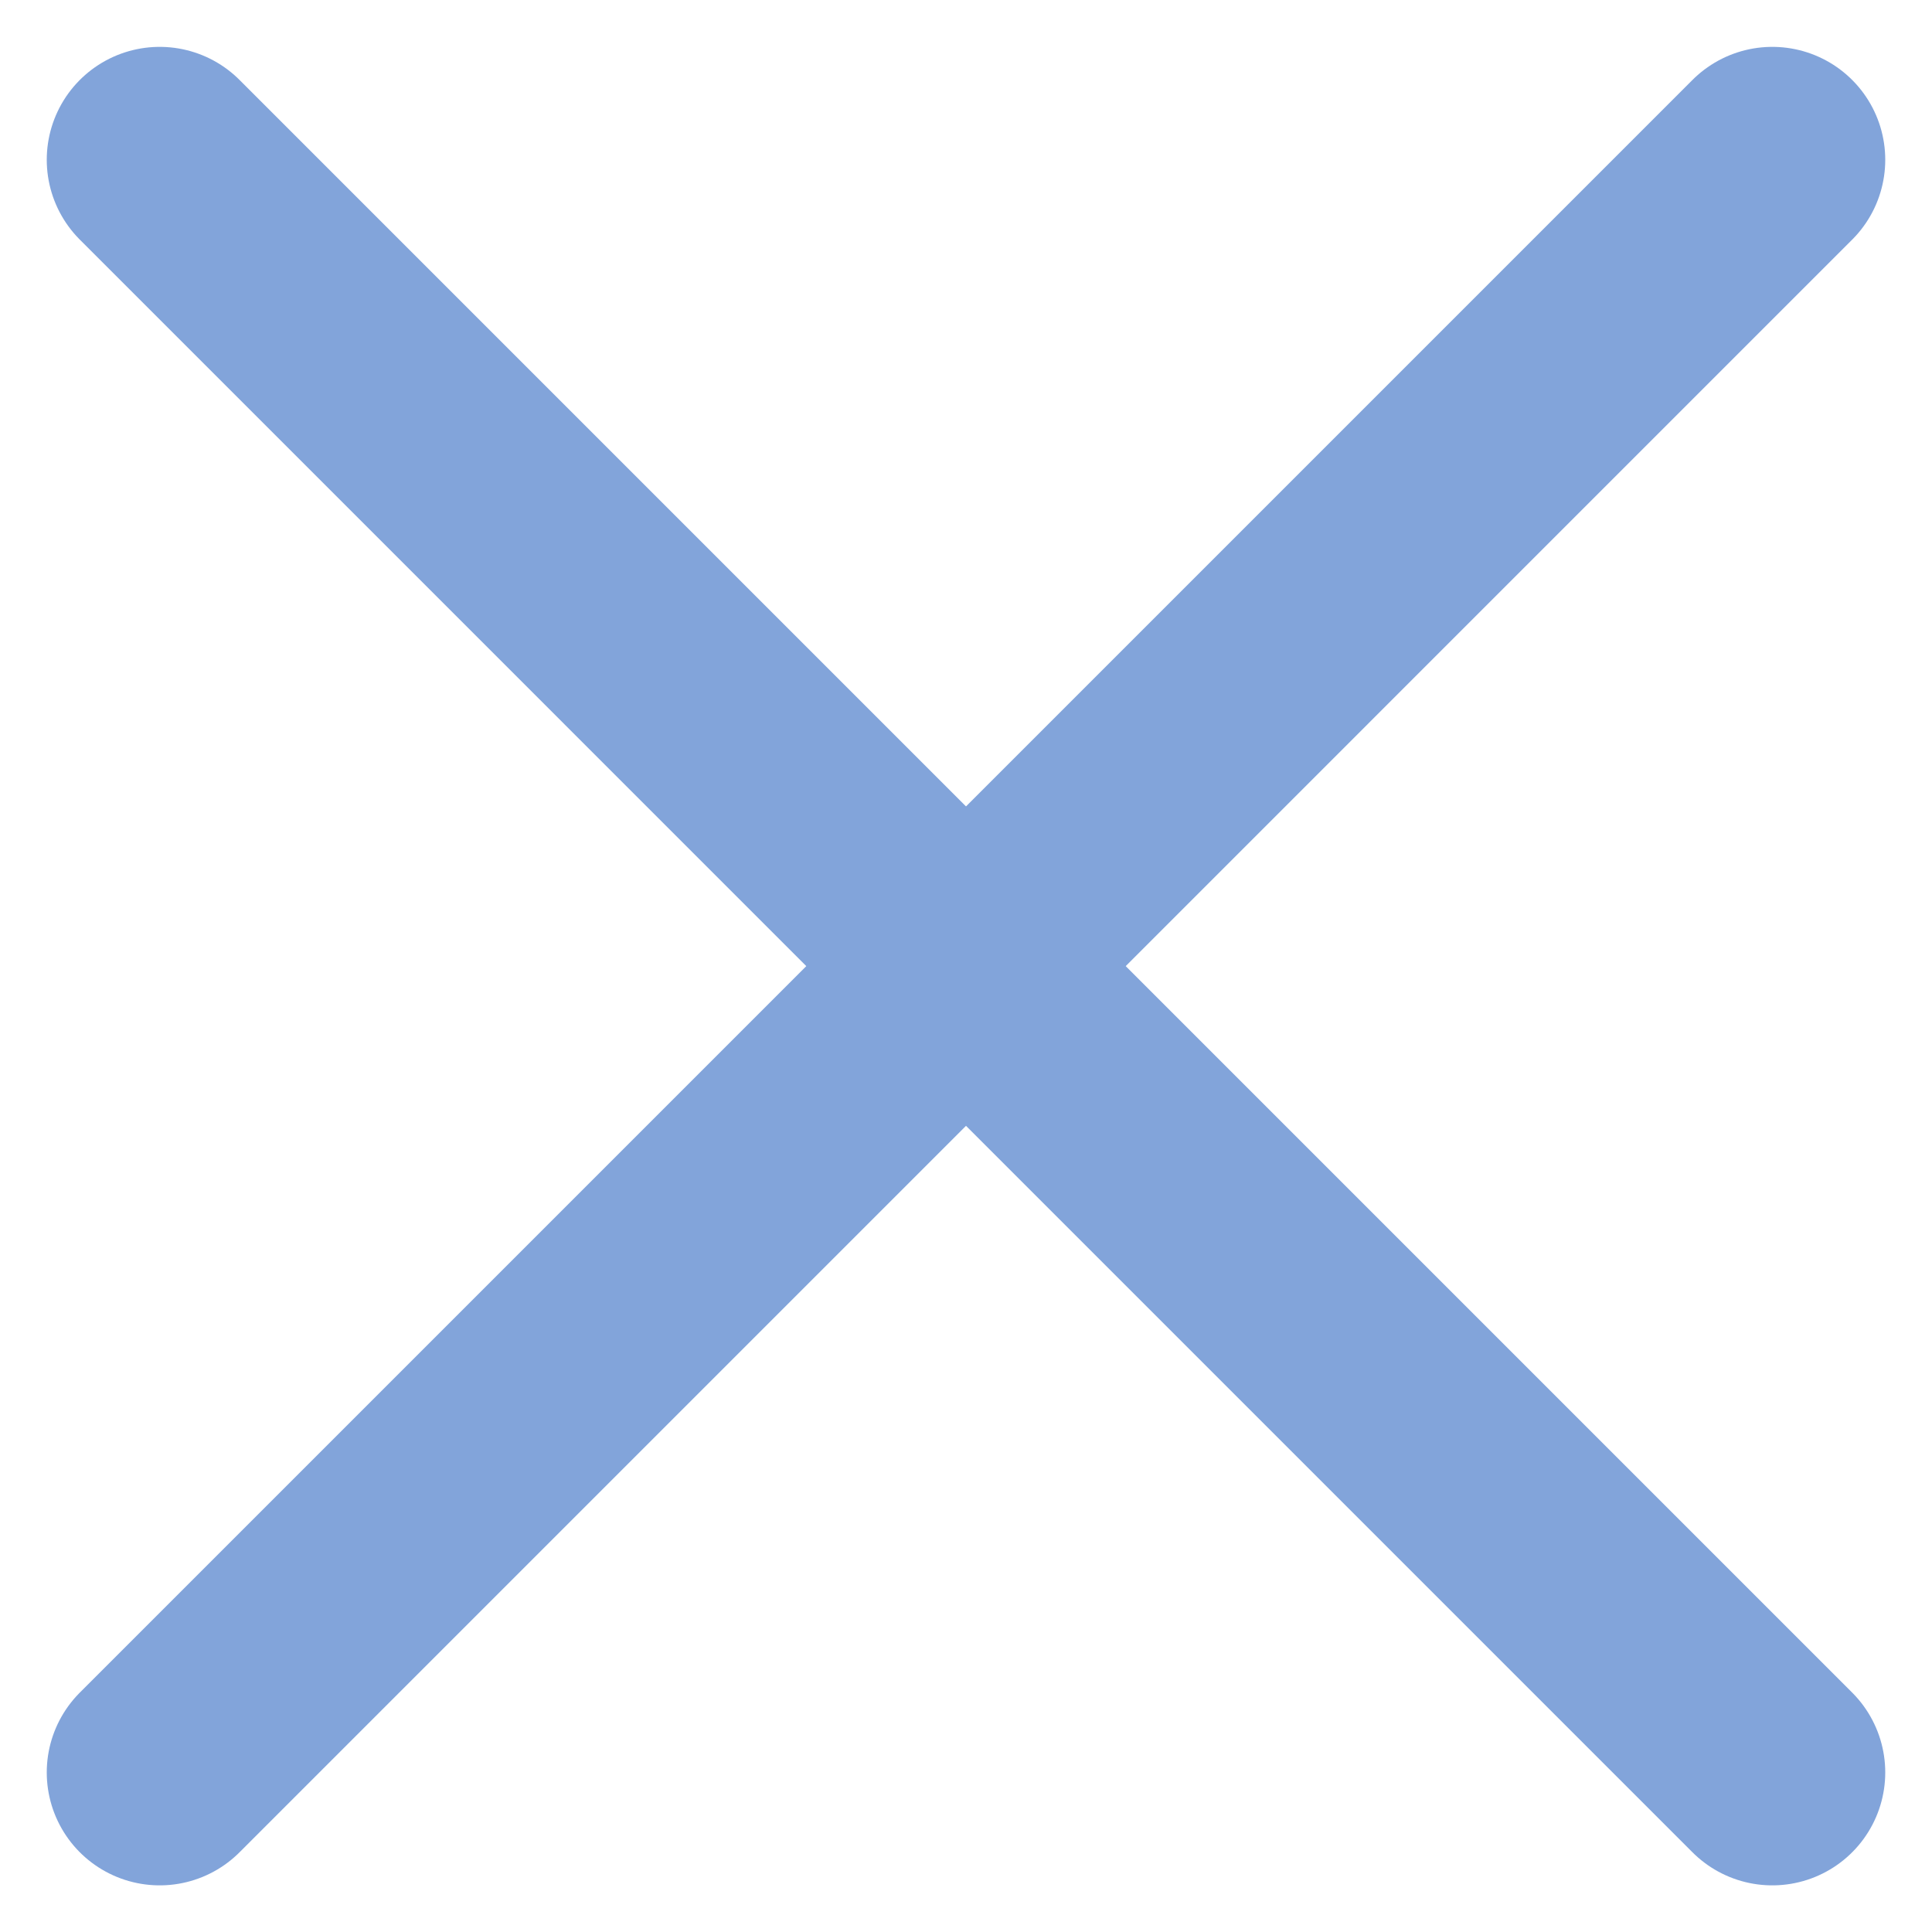 <svg xmlns="http://www.w3.org/2000/svg" width="17.108" height="17.108" viewBox="0 0 17.108 17.108">
  <g transform="translate(-297.744 -224.531)"><line y1="14.28" x2="14.28" transform="translate(299.158 225.946)" fill="none" stroke="#82a4da" stroke-linecap="round" stroke-width="2"/><line x1="14.28" y1="14.28" transform="translate(299.158 225.946)" fill="none" stroke="#82a4da" stroke-linecap="round" stroke-width="2"/></g></svg>

